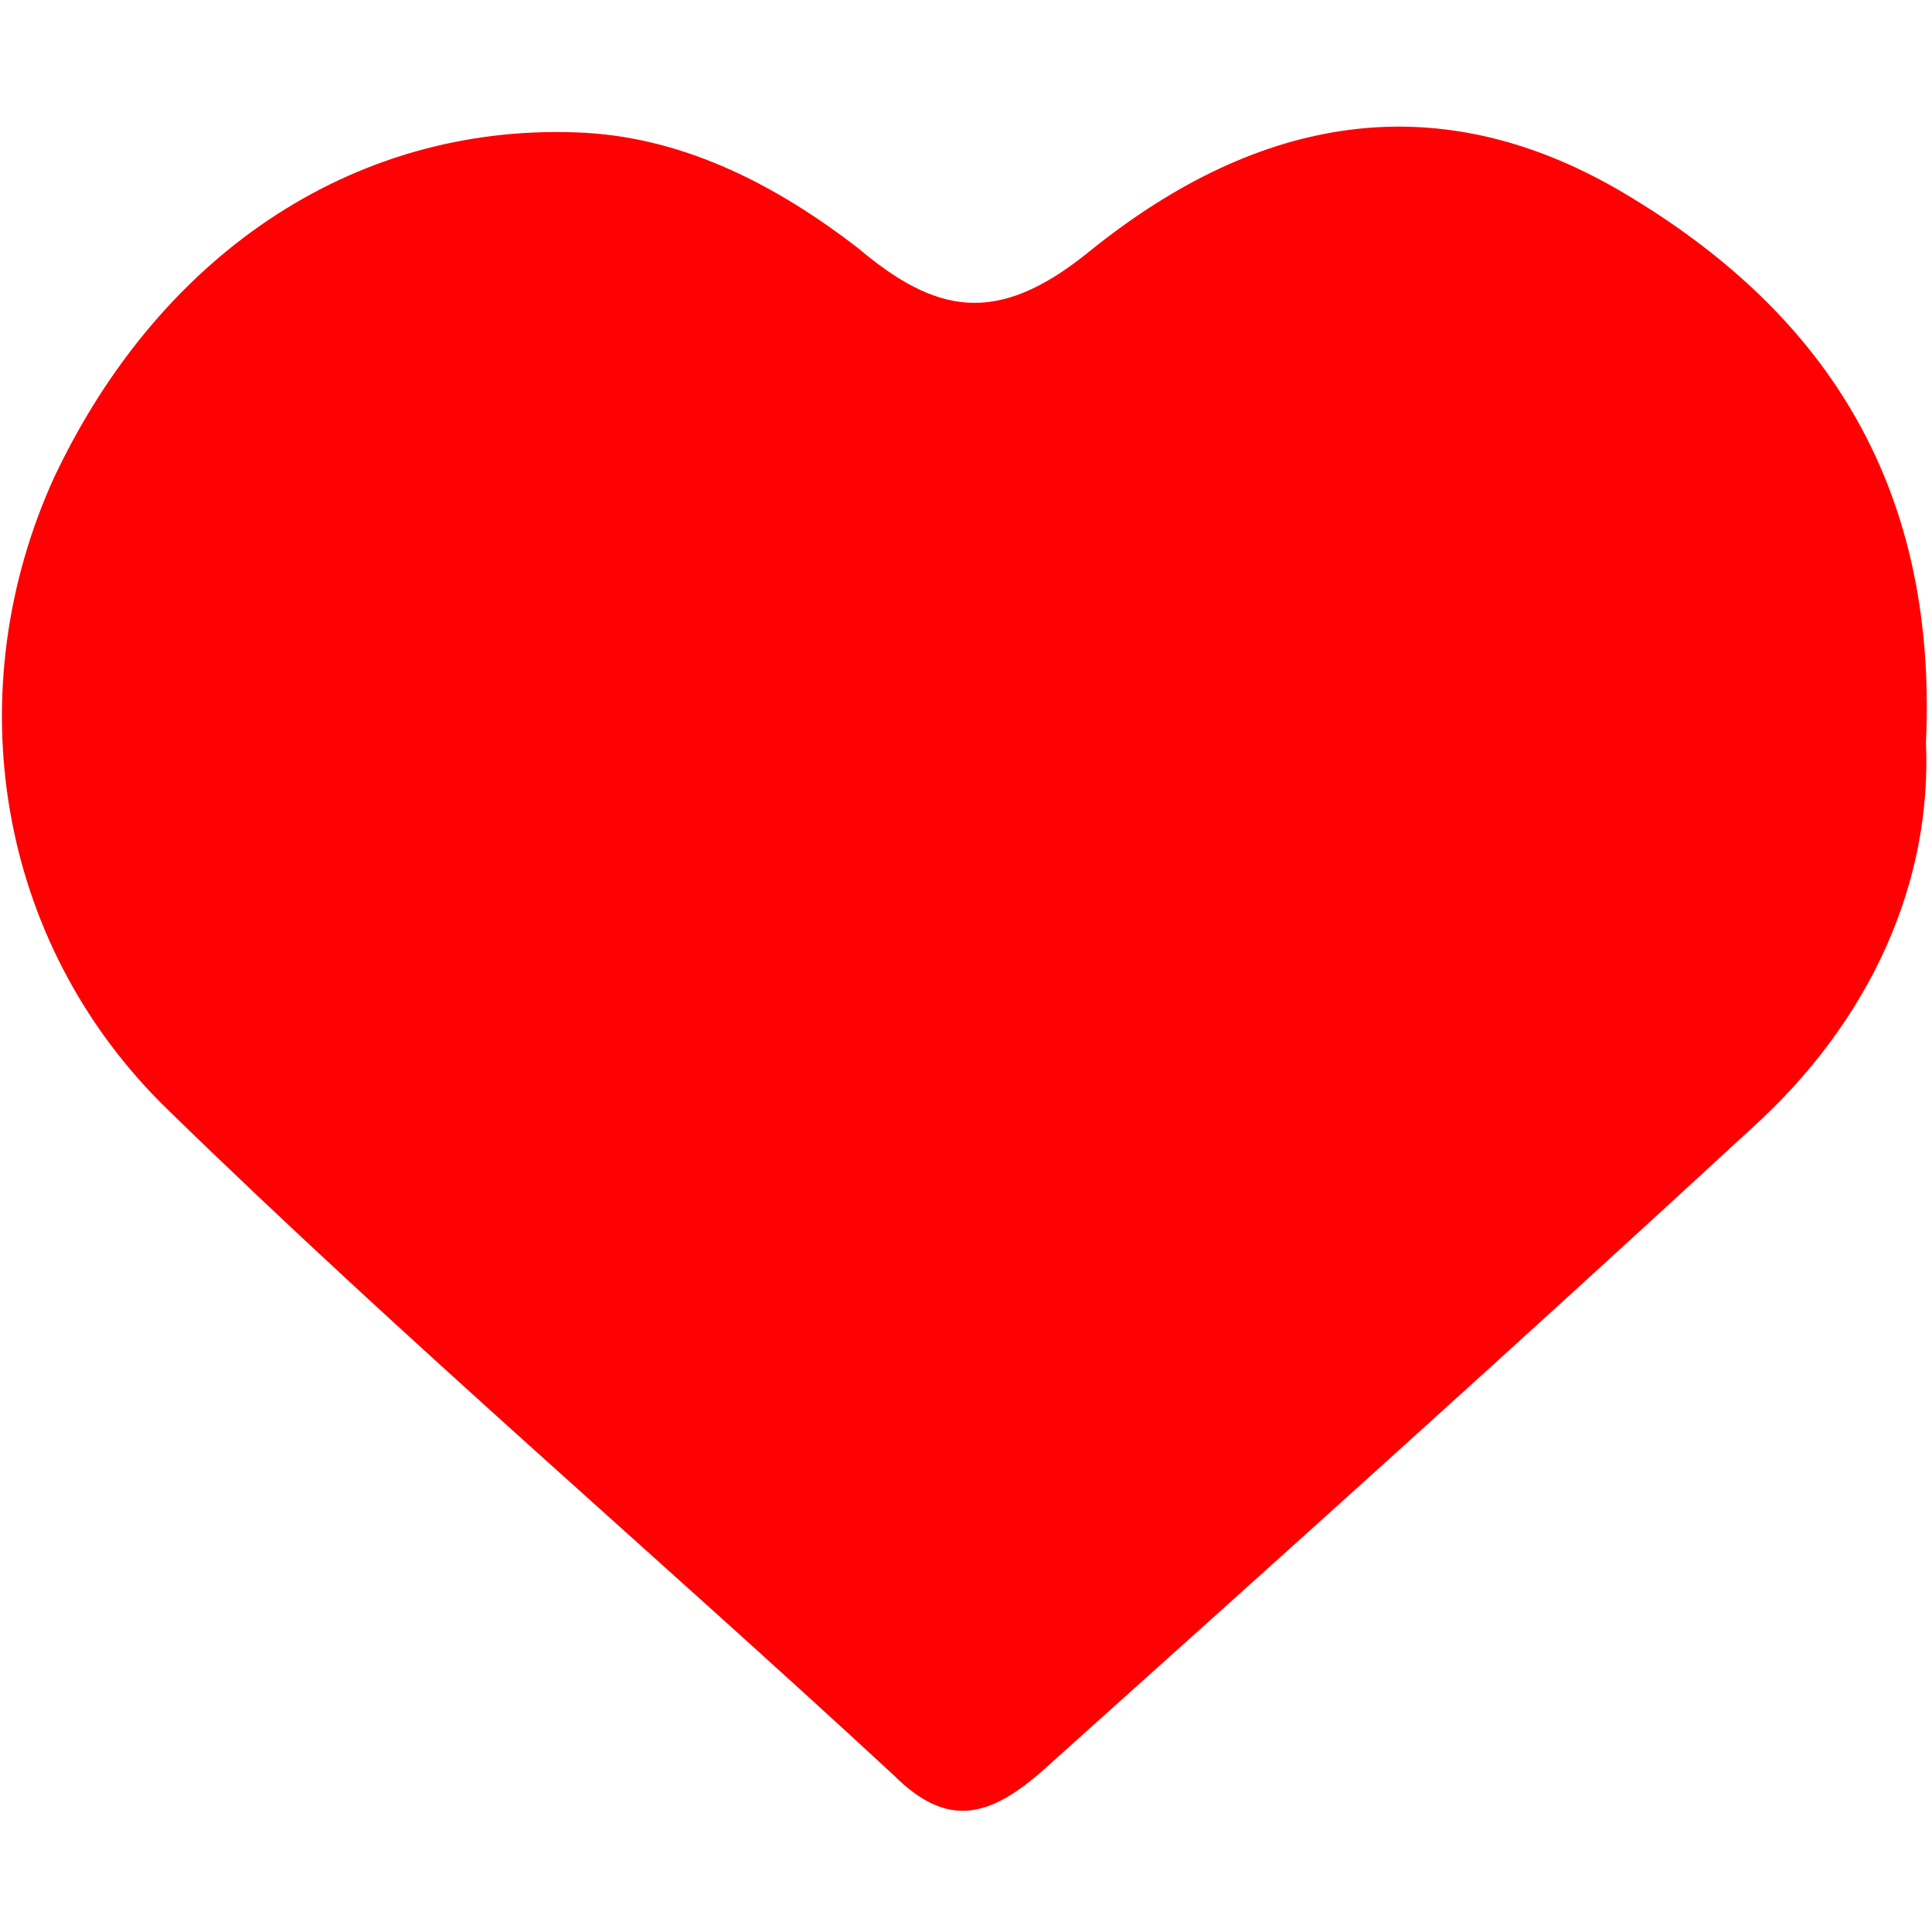 <?xml version="1.0" encoding="utf-8"?>
<!-- Generator: Adobe Illustrator 21.0.0, SVG Export Plug-In . SVG Version: 6.00 Build 0)  -->
<svg version="1.1" id="图层_1" xmlns="http://www.w3.org/2000/svg" xmlns:xlink="http://www.w3.org/1999/xlink" x="0px" y="0px"
	 viewBox="0 0 32 32" style="enable-background:new 0 0 32 32;" xml:space="preserve">
<style type="text/css">
	.st0{fill:#FFFFFF;}
	.st1{fill:#FF0003;}
</style>
<path class="st1" d="M26.9,3.2c-3.2-1.9-6.2-1.2-8.9,1c-1.5,1.2-2.5,1-3.8-0.1c-1.3-1-2.8-1.8-4.5-1.9C6,2,2.7,4.1,0.9,7.9
	c-1.6,3.5-1,7.7,1.9,10.5c3.9,3.8,8,7.3,12,11c0.9,0.9,1.6,0.7,2.5-0.1c3.9-3.5,7.8-7,11.7-10.6c2-1.8,3-4.1,2.9-6.4
	C32.1,7.9,30.1,5.1,26.9,3.2z"/>
</svg>
